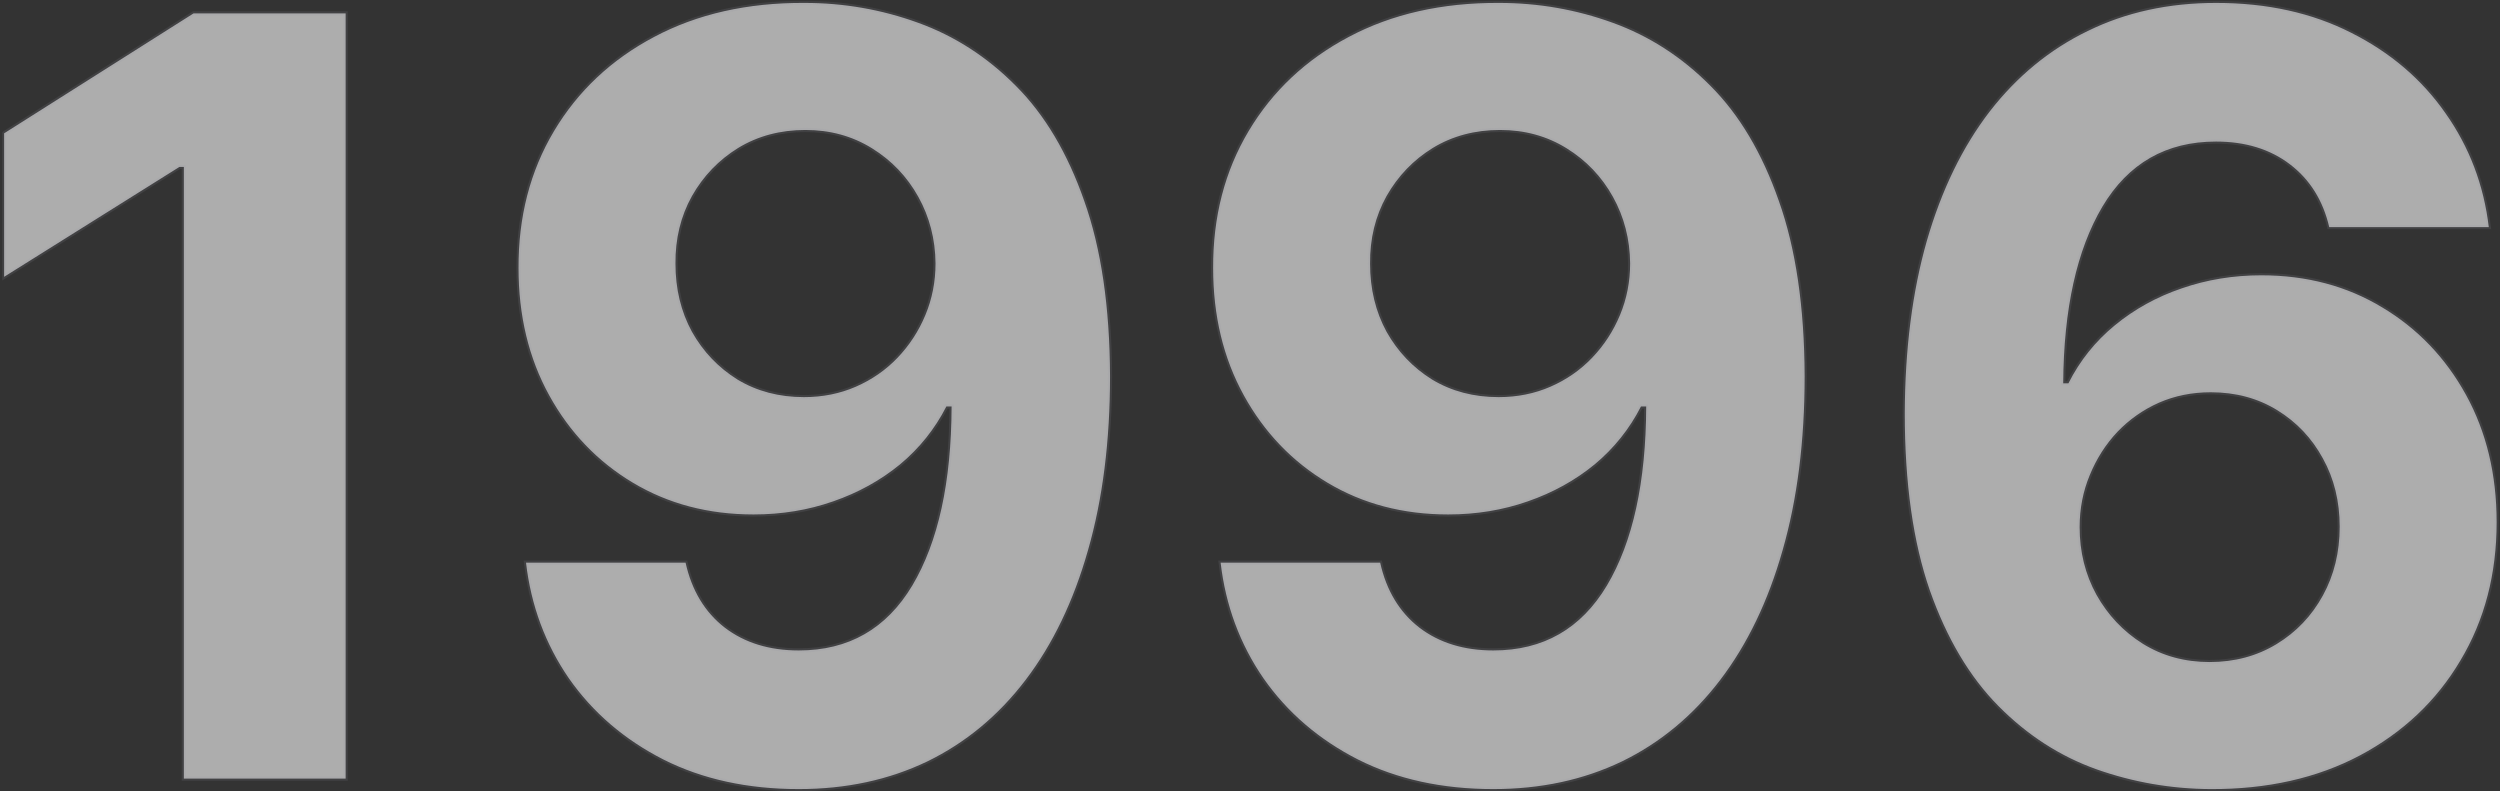 <svg width="1188" height="376" fill="none" xmlns="http://www.w3.org/2000/svg"><rect width="100%" height="100%" fill="#333333" stroke="none"/><mask id="a" maskUnits="userSpaceOnUse" x=".959" y=".39" width="1187" height="376" fill="#000"><path fill="#fff" d="M.959.39h1187v376H.959z"/><path d="M164.246 6.364V370H87.364V79.34h-2.13l-83.276 52.2V63.359L91.98 6.364h72.266zm217.995-4.972c18.703 0 36.695 3.137 53.978 9.41 17.4 6.274 32.907 16.277 46.519 30.008 13.732 13.73 24.563 31.96 32.493 54.687 8.05 22.609 12.133 50.367 12.252 83.274 0 30.895-3.492 58.476-10.476 82.742-6.866 24.148-16.75 44.685-29.652 61.612-12.903 16.927-28.468 29.83-46.697 38.707-18.23 8.76-38.59 13.14-61.08 13.14-24.266 0-45.691-4.676-64.276-14.027-18.584-9.47-33.558-22.313-44.922-38.53-11.245-16.335-18.051-34.683-20.419-55.043h75.817c2.96 13.258 9.174 23.556 18.644 30.895 9.469 7.221 21.188 10.831 35.156 10.831 23.674 0 41.667-10.298 53.977-30.895 12.311-20.715 18.525-49.065 18.644-85.05h-2.486c-5.445 10.654-12.784 19.828-22.017 27.522-9.233 7.575-19.827 13.435-31.783 17.578-11.837 4.143-24.443 6.214-37.819 6.214-21.426 0-40.543-5.03-57.351-15.092-16.809-10.062-30.067-23.911-39.773-41.548-9.706-17.638-14.56-37.761-14.56-60.37-.118-24.384 5.505-46.105 16.868-65.163 11.364-19.058 27.226-33.972 47.585-44.744 20.479-10.89 44.271-16.276 71.378-16.158zm.533 60.37c-11.956 0-22.609 2.84-31.96 8.522-9.233 5.682-16.572 13.317-22.017 22.905-5.327 9.588-7.931 20.301-7.813 32.138 0 11.955 2.604 22.727 7.813 32.315 5.326 9.47 12.547 17.046 21.662 22.727 9.233 5.564 19.768 8.345 31.605 8.345 8.878 0 17.104-1.657 24.68-4.971 7.576-3.314 14.145-7.872 19.709-13.672 5.682-5.919 10.121-12.725 13.317-20.419 3.196-7.694 4.794-15.862 4.794-24.503-.119-11.482-2.841-22.017-8.168-31.605-5.327-9.588-12.666-17.282-22.017-23.082-9.351-5.8-19.886-8.7-31.605-8.7zm329.545-60.37c18.703 0 36.695 3.137 53.978 9.41 17.4 6.274 32.907 16.277 46.52 30.008 13.731 13.73 24.562 31.96 32.493 54.687 8.049 22.609 12.133 50.367 12.251 83.274 0 30.895-3.492 58.476-10.476 82.742-6.865 24.148-16.749 44.685-29.652 61.612-12.902 16.927-28.468 29.83-46.697 38.707-18.23 8.76-38.589 13.14-61.08 13.14-24.266 0-45.691-4.676-64.276-14.027-18.584-9.47-33.558-22.313-44.921-38.53-11.246-16.335-18.052-34.683-20.419-55.043h75.816c2.96 13.258 9.174 23.556 18.644 30.895 9.47 7.221 21.188 10.831 35.156 10.831 23.674 0 41.667-10.298 53.977-30.895 12.311-20.715 18.525-49.065 18.644-85.05h-2.486c-5.445 10.654-12.784 19.828-22.017 27.522-9.233 7.575-19.827 13.435-31.783 17.578-11.837 4.143-24.443 6.214-37.819 6.214-21.425 0-40.542-5.03-57.351-15.092-16.809-10.062-30.066-23.911-39.773-41.548-9.706-17.638-14.56-37.761-14.56-60.37-.118-24.384 5.505-46.105 16.868-65.163 11.364-19.058 27.226-33.972 47.586-44.744 20.478-10.89 44.27-16.276 71.377-16.158zm.533 60.37c-11.955 0-22.609 2.84-31.96 8.522-9.233 5.682-16.572 13.317-22.017 22.905-5.327 9.588-7.931 20.301-7.813 32.138 0 11.955 2.604 22.727 7.813 32.315 5.327 9.47 12.547 17.046 21.662 22.727 9.233 5.564 19.768 8.345 31.605 8.345 8.878 0 17.105-1.657 24.68-4.971 7.576-3.314 14.146-7.872 19.709-13.672 5.682-5.919 10.121-12.725 13.317-20.419 3.196-7.694 4.794-15.862 4.794-24.503-.119-11.482-2.841-22.017-8.168-31.605-5.326-9.588-12.665-17.282-22.017-23.082-9.351-5.8-19.886-8.7-31.605-8.7zm337.538 313.21c-18.71-.119-36.76-3.256-54.157-9.411-17.282-6.155-32.789-16.158-46.52-30.007-13.731-13.849-24.621-32.197-32.671-55.043-7.93-22.845-11.896-50.899-11.896-84.162.118-30.539 3.61-57.824 10.476-81.853 6.984-24.148 16.927-44.626 29.83-61.435 13.02-16.809 28.586-29.593 46.697-38.352 18.111-8.878 38.411-13.317 60.901-13.317 24.27 0 45.69 4.735 64.28 14.205 18.58 9.35 33.5 22.076 44.74 38.174 11.36 16.099 18.23 34.15 20.6 54.155h-75.82c-2.96-12.666-9.17-22.609-18.64-29.83-9.47-7.22-21.19-10.83-35.16-10.83-23.67 0-41.67 10.298-53.976 30.894-12.193 20.597-18.407 48.592-18.644 83.985h2.486c5.445-10.772 12.784-19.946 22.014-27.521 9.35-7.695 19.95-13.554 31.79-17.579 11.95-4.143 24.56-6.214 37.82-6.214 21.54 0 40.72 5.09 57.52 15.27 16.81 10.061 30.07 23.911 39.78 41.548 9.7 17.637 14.56 37.82 14.56 60.547 0 24.621-5.74 46.52-17.23 65.696-11.36 19.176-27.28 34.209-47.76 45.099-20.36 10.772-44.03 16.099-71.02 15.981zm-.36-60.37c11.84 0 22.43-2.841 31.79-8.522 9.35-5.682 16.69-13.376 22.01-23.083 5.33-9.706 7.99-20.596 7.99-32.67 0-12.074-2.66-22.905-7.99-32.493-5.21-9.588-12.43-17.223-21.66-22.905-9.23-5.682-19.77-8.523-31.6-8.523-8.88 0-17.11 1.657-24.69 4.972-7.45 3.314-14.02 7.931-19.7 13.849-5.57 5.919-9.947 12.784-13.143 20.597-3.196 7.694-4.794 15.921-4.794 24.68 0 11.719 2.663 22.432 7.99 32.138 5.447 9.707 12.787 17.46 22.017 23.26 9.35 5.8 19.95 8.7 31.78 8.7z"/></mask><path d="M164.246 6.364V370H87.364V79.34h-2.13l-83.276 52.2V63.359L91.98 6.364h72.266zm217.995-4.972c18.703 0 36.695 3.137 53.978 9.41 17.4 6.274 32.907 16.277 46.519 30.008 13.732 13.73 24.563 31.96 32.493 54.687 8.05 22.609 12.133 50.367 12.252 83.274 0 30.895-3.492 58.476-10.476 82.742-6.866 24.148-16.75 44.685-29.652 61.612-12.903 16.927-28.468 29.83-46.697 38.707-18.23 8.76-38.59 13.14-61.08 13.14-24.266 0-45.691-4.676-64.276-14.027-18.584-9.47-33.558-22.313-44.922-38.53-11.245-16.335-18.051-34.683-20.419-55.043h75.817c2.96 13.258 9.174 23.556 18.644 30.895 9.469 7.221 21.188 10.831 35.156 10.831 23.674 0 41.667-10.298 53.977-30.895 12.311-20.715 18.525-49.065 18.644-85.05h-2.486c-5.445 10.654-12.784 19.828-22.017 27.522-9.233 7.575-19.827 13.435-31.783 17.578-11.837 4.143-24.443 6.214-37.819 6.214-21.426 0-40.543-5.03-57.351-15.092-16.809-10.062-30.067-23.911-39.773-41.548-9.706-17.638-14.56-37.761-14.56-60.37-.118-24.384 5.505-46.105 16.868-65.163 11.364-19.058 27.226-33.972 47.585-44.744 20.479-10.89 44.271-16.276 71.378-16.158zm.533 60.37c-11.956 0-22.609 2.84-31.96 8.522-9.233 5.682-16.572 13.317-22.017 22.905-5.327 9.588-7.931 20.301-7.813 32.138 0 11.955 2.604 22.727 7.813 32.315 5.326 9.47 12.547 17.046 21.662 22.727 9.233 5.564 19.768 8.345 31.605 8.345 8.878 0 17.104-1.657 24.68-4.971 7.576-3.314 14.145-7.872 19.709-13.672 5.682-5.919 10.121-12.725 13.317-20.419 3.196-7.694 4.794-15.862 4.794-24.503-.119-11.482-2.841-22.017-8.168-31.605-5.327-9.588-12.666-17.282-22.017-23.082-9.351-5.8-19.886-8.7-31.605-8.7zm329.545-60.37c18.703 0 36.695 3.137 53.978 9.41 17.4 6.274 32.907 16.277 46.52 30.008 13.731 13.73 24.562 31.96 32.493 54.687 8.049 22.609 12.133 50.367 12.251 83.274 0 30.895-3.492 58.476-10.476 82.742-6.865 24.148-16.749 44.685-29.652 61.612-12.902 16.927-28.468 29.83-46.697 38.707-18.23 8.76-38.589 13.14-61.08 13.14-24.266 0-45.691-4.676-64.276-14.027-18.584-9.47-33.558-22.313-44.921-38.53-11.246-16.335-18.052-34.683-20.419-55.043h75.816c2.96 13.258 9.174 23.556 18.644 30.895 9.47 7.221 21.188 10.831 35.156 10.831 23.674 0 41.667-10.298 53.977-30.895 12.311-20.715 18.525-49.065 18.644-85.05h-2.486c-5.445 10.654-12.784 19.828-22.017 27.522-9.233 7.575-19.827 13.435-31.783 17.578-11.837 4.143-24.443 6.214-37.819 6.214-21.425 0-40.542-5.03-57.351-15.092-16.809-10.062-30.066-23.911-39.773-41.548-9.706-17.638-14.56-37.761-14.56-60.37-.118-24.384 5.505-46.105 16.868-65.163 11.364-19.058 27.226-33.972 47.586-44.744 20.478-10.89 44.27-16.276 71.377-16.158zm.533 60.37c-11.955 0-22.609 2.84-31.96 8.522-9.233 5.682-16.572 13.317-22.017 22.905-5.327 9.588-7.931 20.301-7.813 32.138 0 11.955 2.604 22.727 7.813 32.315 5.327 9.47 12.547 17.046 21.662 22.727 9.233 5.564 19.768 8.345 31.605 8.345 8.878 0 17.105-1.657 24.68-4.971 7.576-3.314 14.146-7.872 19.709-13.672 5.682-5.919 10.121-12.725 13.317-20.419 3.196-7.694 4.794-15.862 4.794-24.503-.119-11.482-2.841-22.017-8.168-31.605-5.326-9.588-12.665-17.282-22.017-23.082-9.351-5.8-19.886-8.7-31.605-8.7zm337.538 313.21c-18.71-.119-36.76-3.256-54.157-9.411-17.282-6.155-32.789-16.158-46.52-30.007-13.731-13.849-24.621-32.197-32.671-55.043-7.93-22.845-11.896-50.899-11.896-84.162.118-30.539 3.61-57.824 10.476-81.853 6.984-24.148 16.927-44.626 29.83-61.435 13.02-16.809 28.586-29.593 46.697-38.352 18.111-8.878 38.411-13.317 60.901-13.317 24.27 0 45.69 4.735 64.28 14.205 18.58 9.35 33.5 22.076 44.74 38.174 11.36 16.099 18.23 34.15 20.6 54.155h-75.82c-2.96-12.666-9.17-22.609-18.64-29.83-9.47-7.22-21.19-10.83-35.16-10.83-23.67 0-41.67 10.298-53.976 30.894-12.193 20.597-18.407 48.592-18.644 83.985h2.486c5.445-10.772 12.784-19.946 22.014-27.521 9.35-7.695 19.95-13.554 31.79-17.579 11.95-4.143 24.56-6.214 37.82-6.214 21.54 0 40.72 5.09 57.52 15.27 16.81 10.061 30.07 23.911 39.78 41.548 9.7 17.637 14.56 37.82 14.56 60.547 0 24.621-5.74 46.52-17.23 65.696-11.36 19.176-27.28 34.209-47.76 45.099-20.36 10.772-44.03 16.099-71.02 15.981zm-.36-60.37c11.84 0 22.43-2.841 31.79-8.522 9.35-5.682 16.69-13.376 22.01-23.083 5.33-9.706 7.99-20.596 7.99-32.67 0-12.074-2.66-22.905-7.99-32.493-5.21-9.588-12.43-17.223-21.66-22.905-9.23-5.682-19.77-8.523-31.6-8.523-8.88 0-17.11 1.657-24.69 4.972-7.45 3.314-14.02 7.931-19.7 13.849-5.57 5.919-9.947 12.784-13.143 20.597-3.196 7.694-4.794 15.921-4.794 24.68 0 11.719 2.663 22.432 7.99 32.138 5.447 9.707 12.787 17.46 22.017 23.26 9.35 5.8 19.95 8.7 31.78 8.7z" fill="#fff" fill-opacity=".6"/><path d="M164.246 6.364V370H87.364V79.34h-2.13l-83.276 52.2V63.359L91.98 6.364h72.266zm217.995-4.972c18.703 0 36.695 3.137 53.978 9.41 17.4 6.274 32.907 16.277 46.519 30.008 13.732 13.73 24.563 31.96 32.493 54.687 8.05 22.609 12.133 50.367 12.252 83.274 0 30.895-3.492 58.476-10.476 82.742-6.866 24.148-16.75 44.685-29.652 61.612-12.903 16.927-28.468 29.83-46.697 38.707-18.23 8.76-38.59 13.14-61.08 13.14-24.266 0-45.691-4.676-64.276-14.027-18.584-9.47-33.558-22.313-44.922-38.53-11.245-16.335-18.051-34.683-20.419-55.043h75.817c2.96 13.258 9.174 23.556 18.644 30.895 9.469 7.221 21.188 10.831 35.156 10.831 23.674 0 41.667-10.298 53.977-30.895 12.311-20.715 18.525-49.065 18.644-85.05h-2.486c-5.445 10.654-12.784 19.828-22.017 27.522-9.233 7.575-19.827 13.435-31.783 17.578-11.837 4.143-24.443 6.214-37.819 6.214-21.426 0-40.543-5.03-57.351-15.092-16.809-10.062-30.067-23.911-39.773-41.548-9.706-17.638-14.56-37.761-14.56-60.37-.118-24.384 5.505-46.105 16.868-65.163 11.364-19.058 27.226-33.972 47.585-44.744 20.479-10.89 44.271-16.276 71.378-16.158zm.533 60.37c-11.956 0-22.609 2.84-31.96 8.522-9.233 5.682-16.572 13.317-22.017 22.905-5.327 9.588-7.931 20.301-7.813 32.138 0 11.955 2.604 22.727 7.813 32.315 5.326 9.47 12.547 17.046 21.662 22.727 9.233 5.564 19.768 8.345 31.605 8.345 8.878 0 17.104-1.657 24.68-4.971 7.576-3.314 14.145-7.872 19.709-13.672 5.682-5.919 10.121-12.725 13.317-20.419 3.196-7.694 4.794-15.862 4.794-24.503-.119-11.482-2.841-22.017-8.168-31.605-5.327-9.588-12.666-17.282-22.017-23.082-9.351-5.8-19.886-8.7-31.605-8.7zm329.545-60.37c18.703 0 36.695 3.137 53.978 9.41 17.4 6.274 32.907 16.277 46.52 30.008 13.731 13.73 24.562 31.96 32.493 54.687 8.049 22.609 12.133 50.367 12.251 83.274 0 30.895-3.492 58.476-10.476 82.742-6.865 24.148-16.749 44.685-29.652 61.612-12.902 16.927-28.468 29.83-46.697 38.707-18.23 8.76-38.589 13.14-61.08 13.14-24.266 0-45.691-4.676-64.276-14.027-18.584-9.47-33.558-22.313-44.921-38.53-11.246-16.335-18.052-34.683-20.419-55.043h75.816c2.96 13.258 9.174 23.556 18.644 30.895 9.47 7.221 21.188 10.831 35.156 10.831 23.674 0 41.667-10.298 53.977-30.895 12.311-20.715 18.525-49.065 18.644-85.05h-2.486c-5.445 10.654-12.784 19.828-22.017 27.522-9.233 7.575-19.827 13.435-31.783 17.578-11.837 4.143-24.443 6.214-37.819 6.214-21.425 0-40.542-5.03-57.351-15.092-16.809-10.062-30.066-23.911-39.773-41.548-9.706-17.638-14.56-37.761-14.56-60.37-.118-24.384 5.505-46.105 16.868-65.163 11.364-19.058 27.226-33.972 47.586-44.744 20.478-10.89 44.27-16.276 71.377-16.158zm.533 60.37c-11.955 0-22.609 2.84-31.96 8.522-9.233 5.682-16.572 13.317-22.017 22.905-5.327 9.588-7.931 20.301-7.813 32.138 0 11.955 2.604 22.727 7.813 32.315 5.327 9.47 12.547 17.046 21.662 22.727 9.233 5.564 19.768 8.345 31.605 8.345 8.878 0 17.105-1.657 24.68-4.971 7.576-3.314 14.146-7.872 19.709-13.672 5.682-5.919 10.121-12.725 13.317-20.419 3.196-7.694 4.794-15.862 4.794-24.503-.119-11.482-2.841-22.017-8.168-31.605-5.326-9.588-12.665-17.282-22.017-23.082-9.351-5.8-19.886-8.7-31.605-8.7zm337.538 313.21c-18.71-.119-36.76-3.256-54.157-9.411-17.282-6.155-32.789-16.158-46.52-30.007-13.731-13.849-24.621-32.197-32.671-55.043-7.93-22.845-11.896-50.899-11.896-84.162.118-30.539 3.61-57.824 10.476-81.853 6.984-24.148 16.927-44.626 29.83-61.435 13.02-16.809 28.586-29.593 46.697-38.352 18.111-8.878 38.411-13.317 60.901-13.317 24.27 0 45.69 4.735 64.28 14.205 18.58 9.35 33.5 22.076 44.74 38.174 11.36 16.099 18.23 34.15 20.6 54.155h-75.82c-2.96-12.666-9.17-22.609-18.64-29.83-9.47-7.22-21.19-10.83-35.16-10.83-23.67 0-41.67 10.298-53.976 30.894-12.193 20.597-18.407 48.592-18.644 83.985h2.486c5.445-10.772 12.784-19.946 22.014-27.521 9.35-7.695 19.95-13.554 31.79-17.579 11.95-4.143 24.56-6.214 37.82-6.214 21.54 0 40.72 5.09 57.52 15.27 16.81 10.061 30.07 23.911 39.78 41.548 9.7 17.637 14.56 37.82 14.56 60.547 0 24.621-5.74 46.52-17.23 65.696-11.36 19.176-27.28 34.209-47.76 45.099-20.36 10.772-44.03 16.099-71.02 15.981zm-.36-60.37c11.84 0 22.43-2.841 31.79-8.522 9.35-5.682 16.69-13.376 22.01-23.083 5.33-9.706 7.99-20.596 7.99-32.67 0-12.074-2.66-22.905-7.99-32.493-5.21-9.588-12.43-17.223-21.66-22.905-9.23-5.682-19.77-8.523-31.6-8.523-8.88 0-17.11 1.657-24.69 4.972-7.45 3.314-14.02 7.931-19.7 13.849-5.57 5.919-9.947 12.784-13.143 20.597-3.196 7.694-4.794 15.921-4.794 24.68 0 11.719 2.663 22.432 7.99 32.138 5.447 9.707 12.787 17.46 22.017 23.26 9.35 5.8 19.95 8.7 31.78 8.7z" stroke="#9796A5" stroke-opacity=".15" stroke-width="2" mask="url(#a)"/></svg>